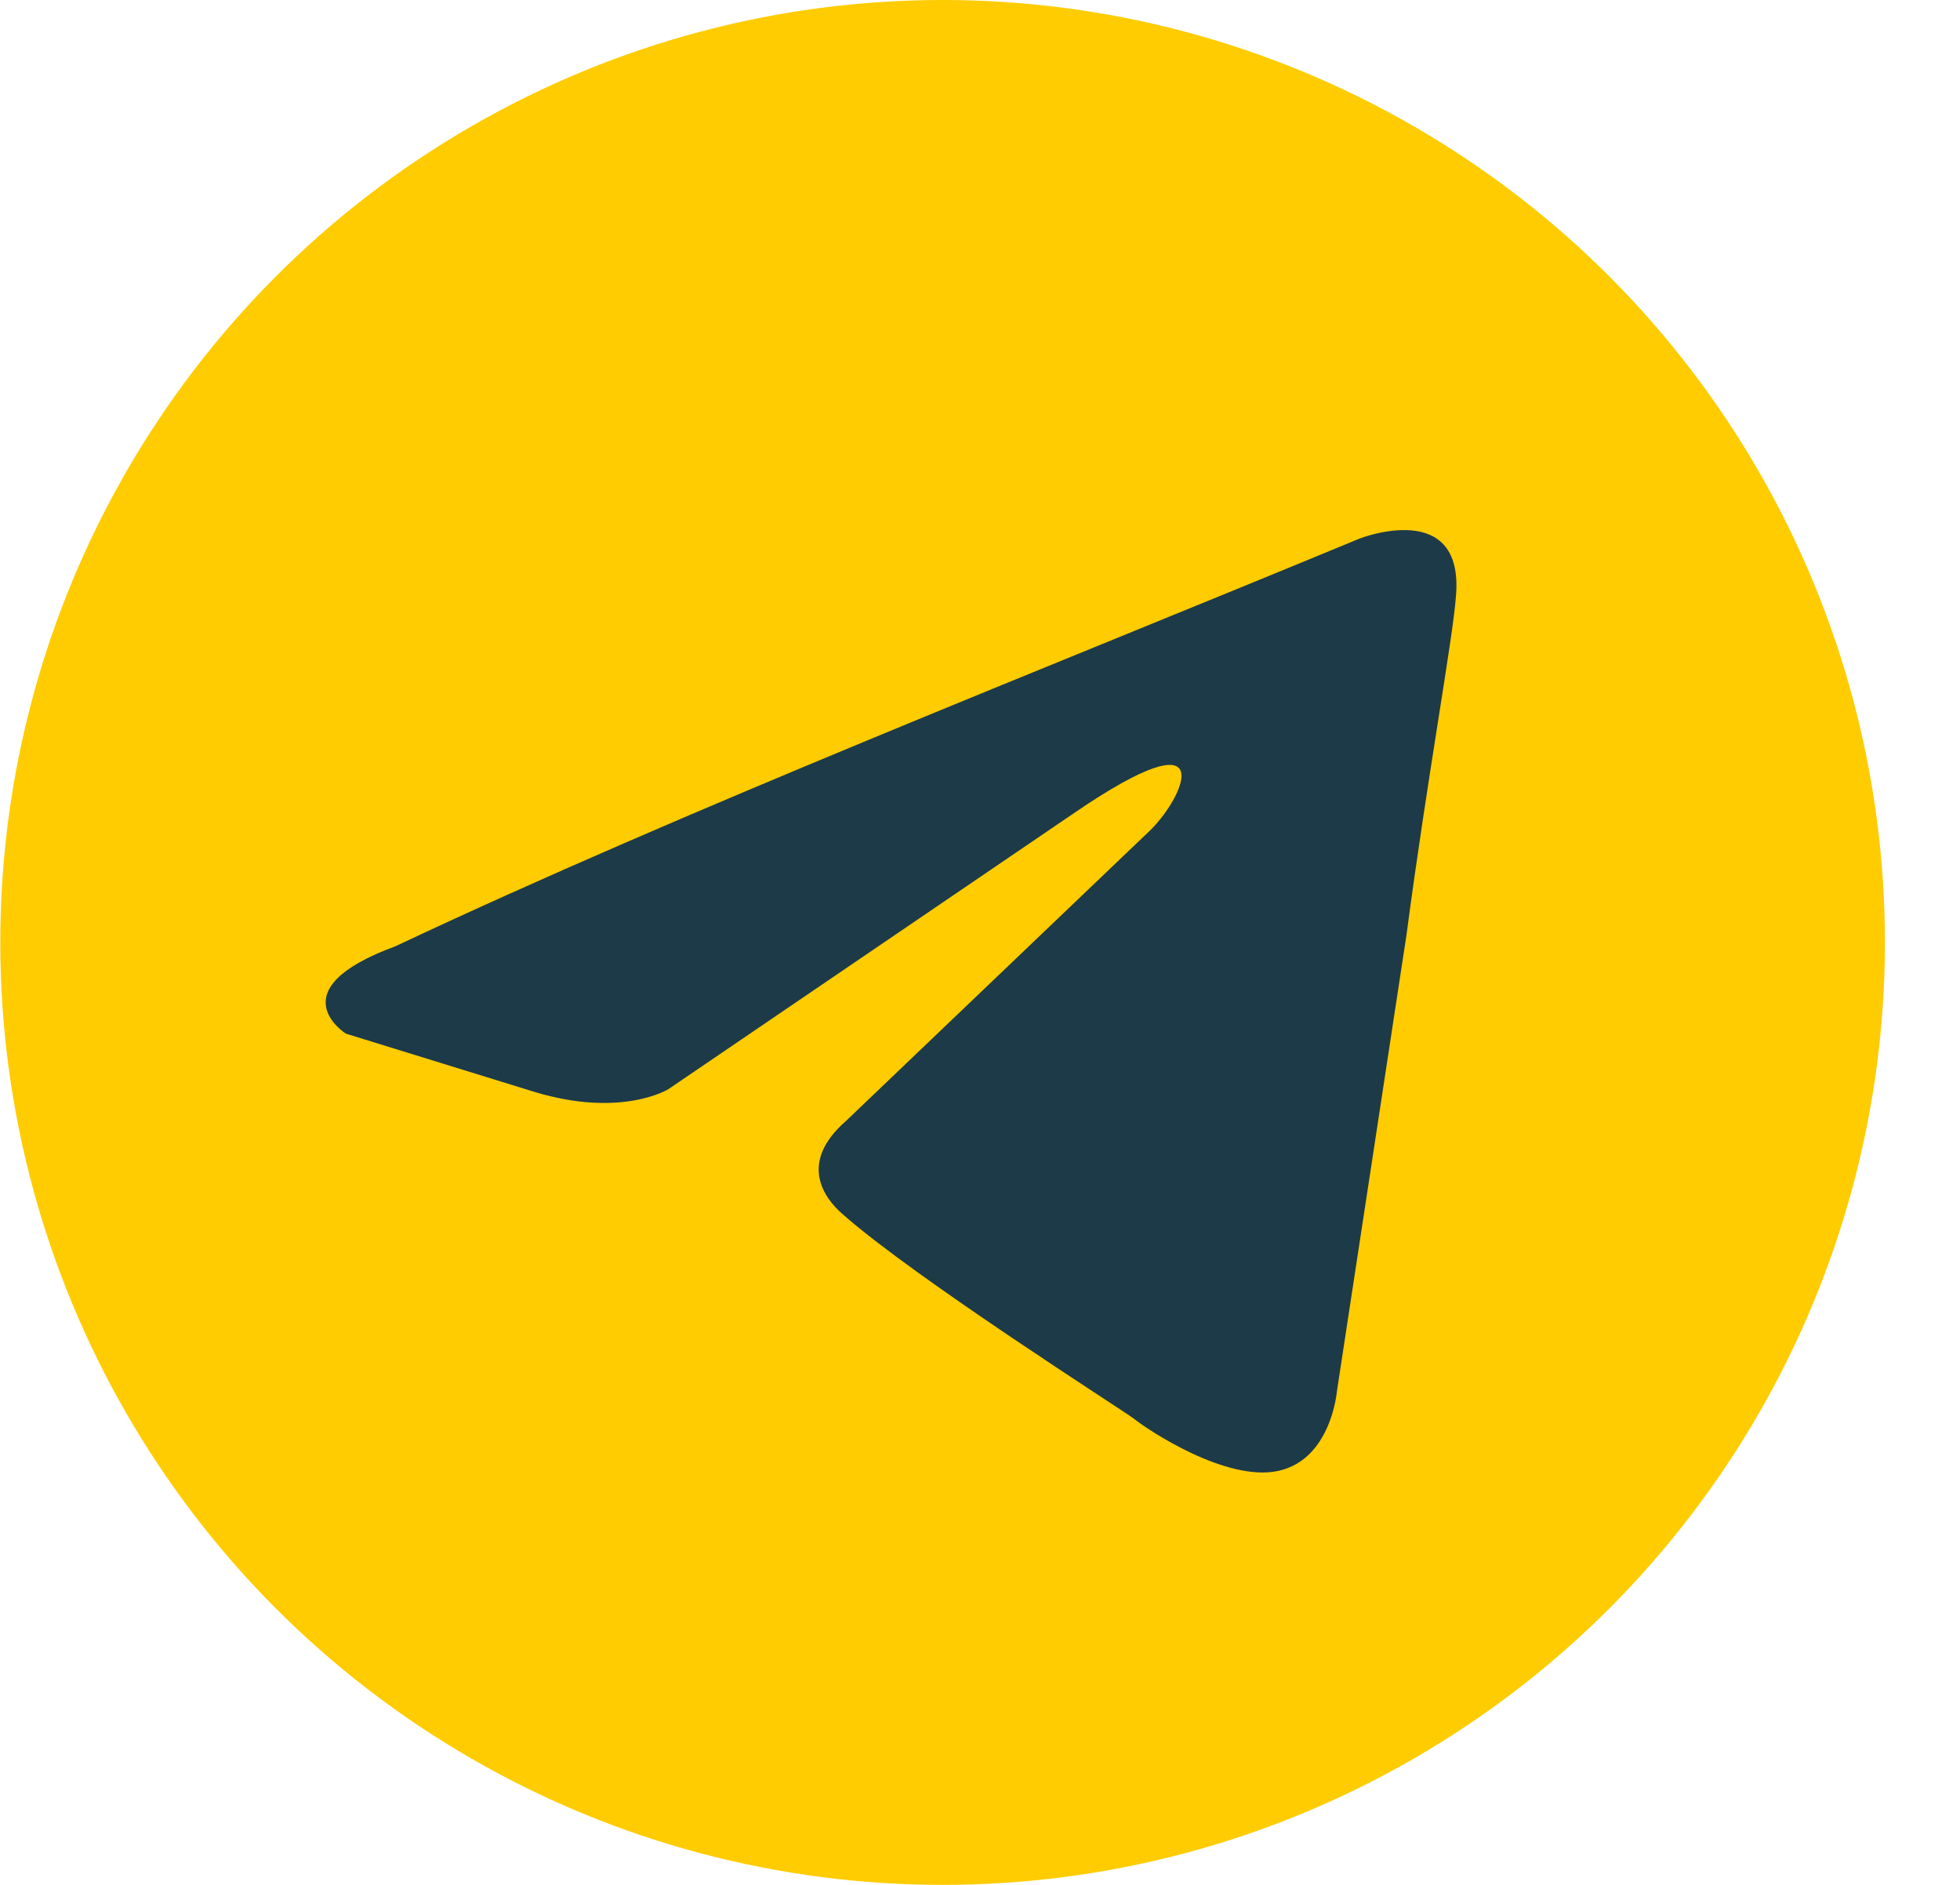 <svg width="26" height="25" viewBox="0 0 26 25" fill="none" xmlns="http://www.w3.org/2000/svg">
<g clip-path="url(#clip0_504_3827)">
<circle cx="12.504" cy="12.5" r="12.5" fill="#FECC00"/>
<path d="M18.042 7.141C18.042 7.141 19.43 6.6 19.313 7.913C19.275 8.455 18.928 10.348 18.658 12.397L17.733 18.464C17.733 18.464 17.656 19.353 16.962 19.508C16.269 19.662 15.228 18.967 15.035 18.812C14.881 18.696 12.145 16.957 11.181 16.107C10.911 15.875 10.602 15.411 11.22 14.87L15.266 11.005C15.729 10.542 16.191 9.46 14.264 10.773L8.868 14.445C8.868 14.445 8.251 14.832 7.095 14.484L4.589 13.71C4.589 13.71 3.664 13.131 5.245 12.551C9.099 10.735 13.84 8.88 18.041 7.141H18.042Z" fill="#1D3A49"/>
</g>
<defs>
<clipPath id="clip0_504_3827">
<rect width="25" height="25" fill="white" transform="translate(0.004)"/>
</clipPath>
</defs>
</svg>

